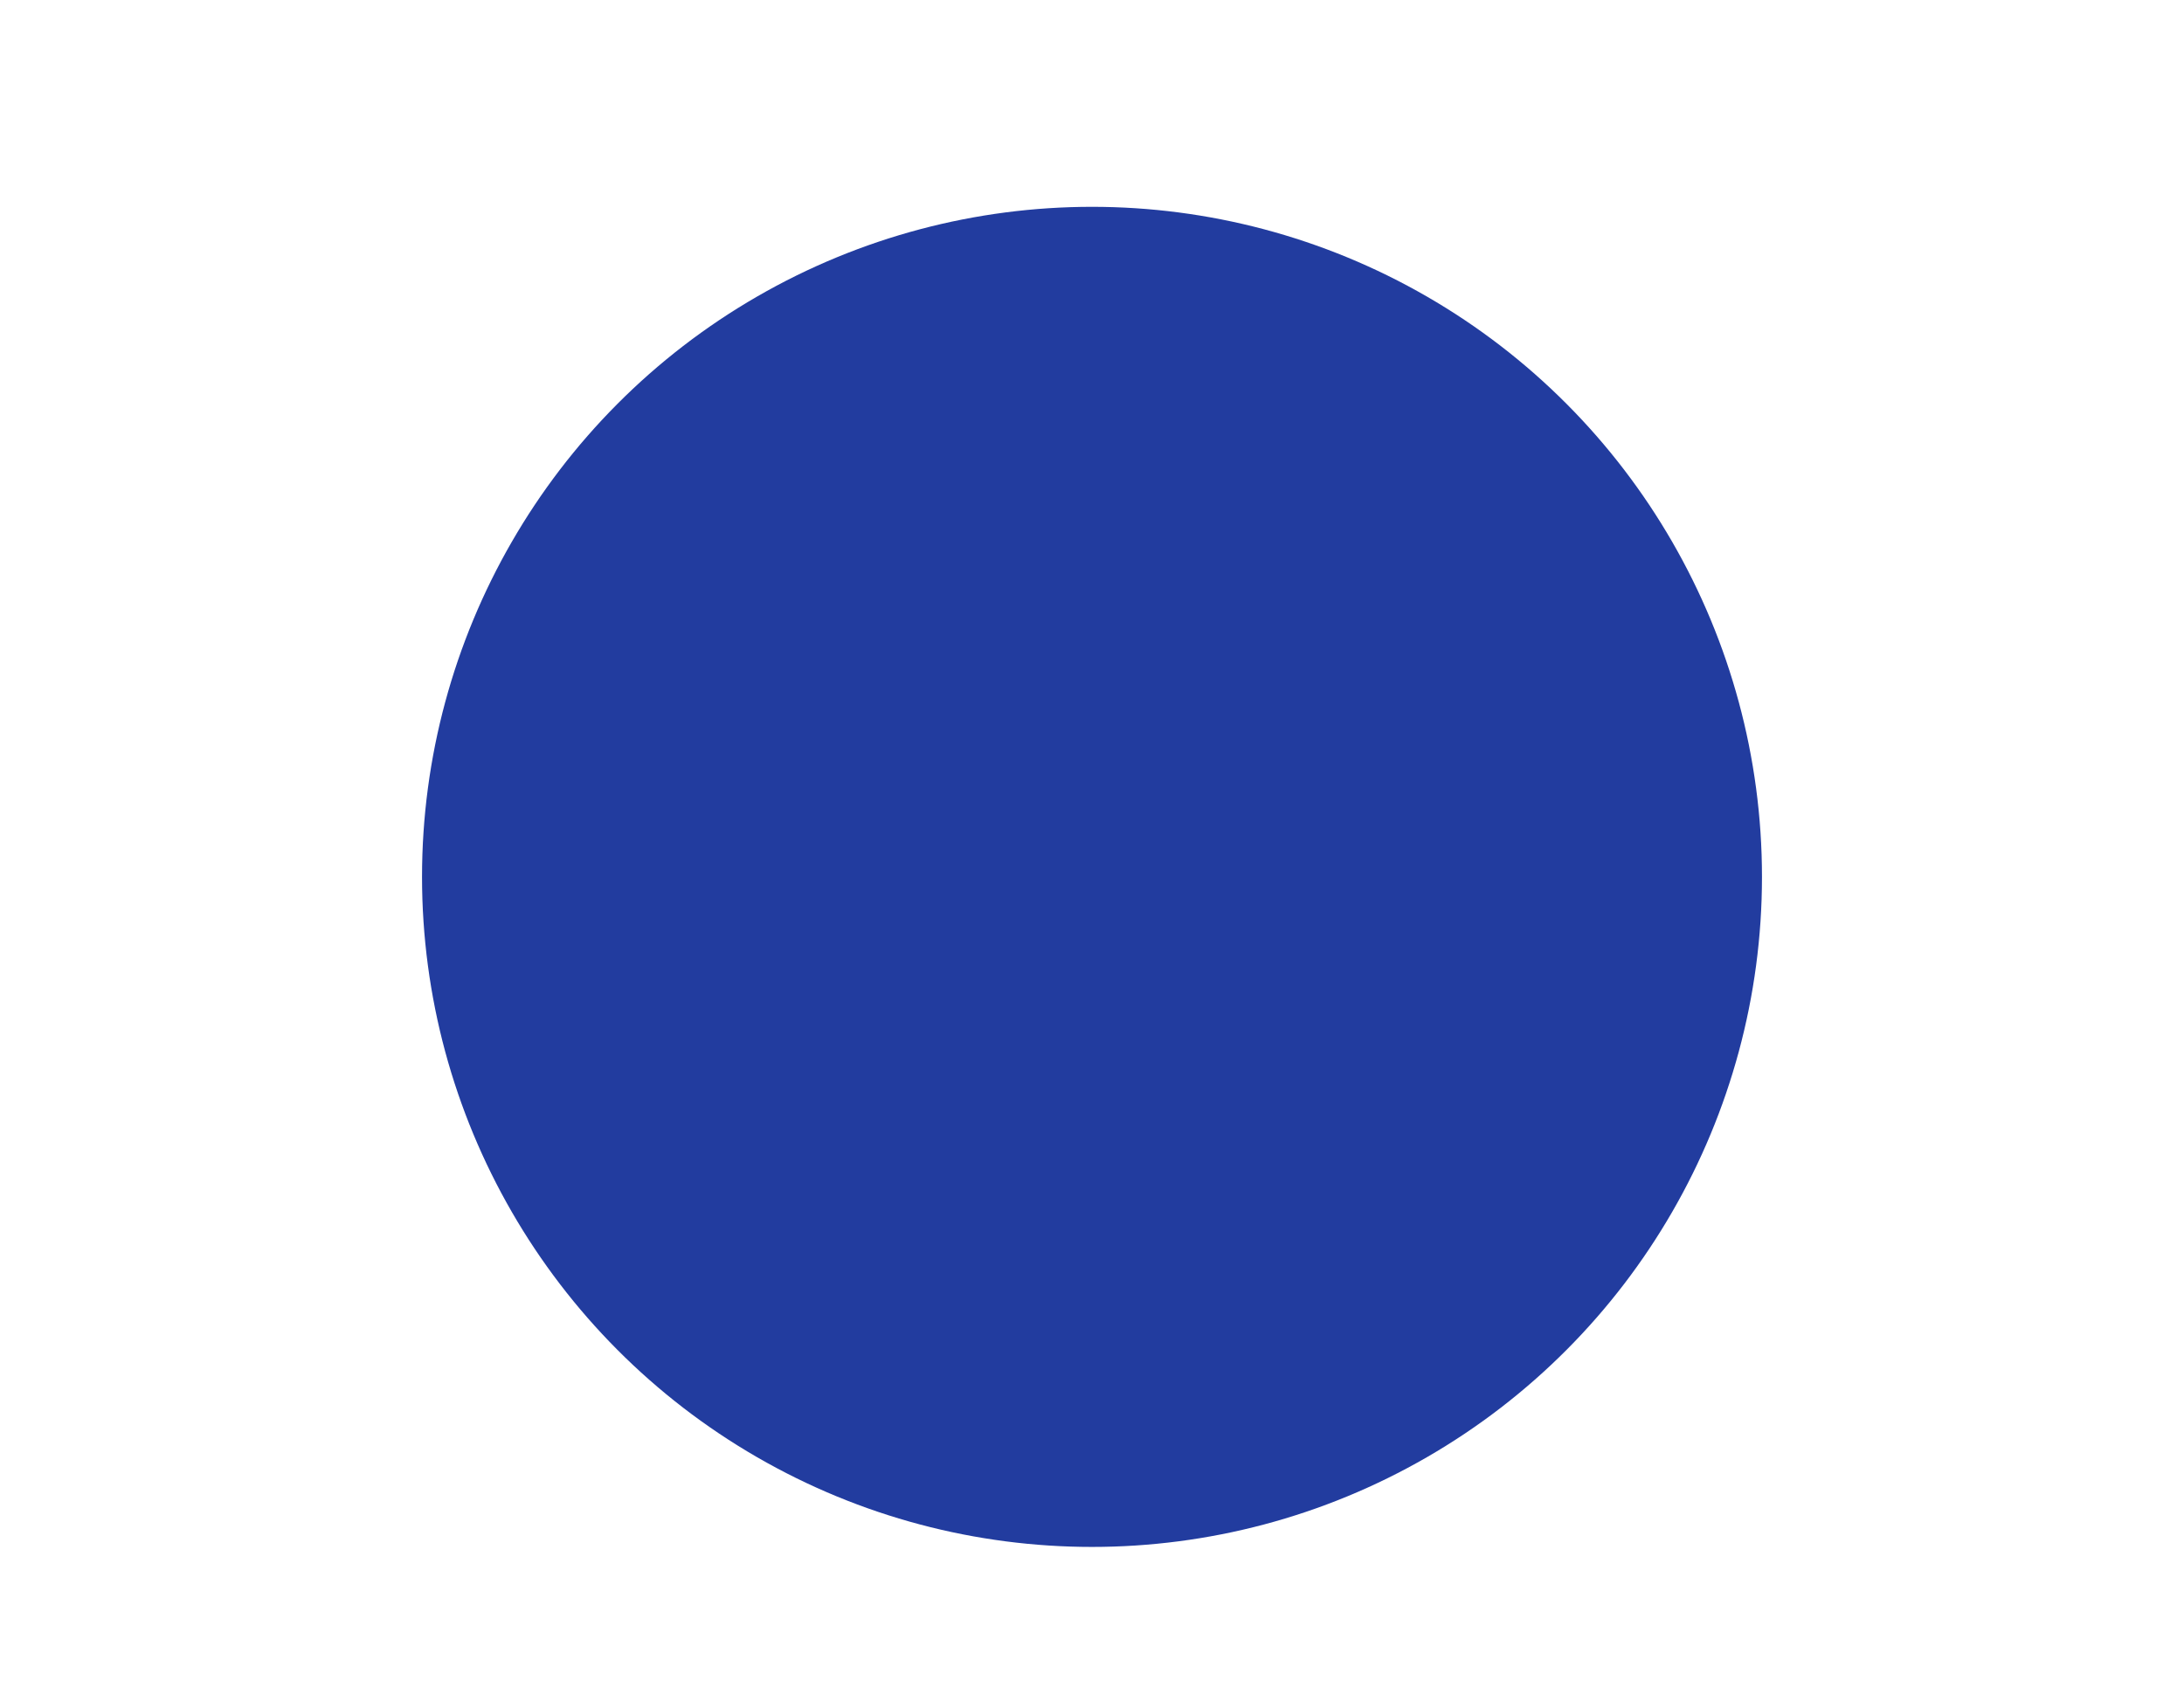 <svg width="1035" height="800" viewBox="0 0 1035 800" fill="none" xmlns="http://www.w3.org/2000/svg">
<g filter="url(#filter0_f_190_123)">
<circle cx="517.5" cy="415.5" r="317.5" fill="#223C9F"/>
</g>
<defs>
<filter id="filter0_f_190_123" x="0" y="-102" width="1035" height="1035" filterUnits="userSpaceOnUse" color-interpolation-filters="sRGB">
<feFlood flood-opacity="0" result="BackgroundImageFix"/>
<feBlend mode="normal" in="SourceGraphic" in2="BackgroundImageFix" result="shape"/>
<feGaussianBlur stdDeviation="100" result="effect1_foregroundBlur_190_123"/>
</filter>
</defs>
</svg>
